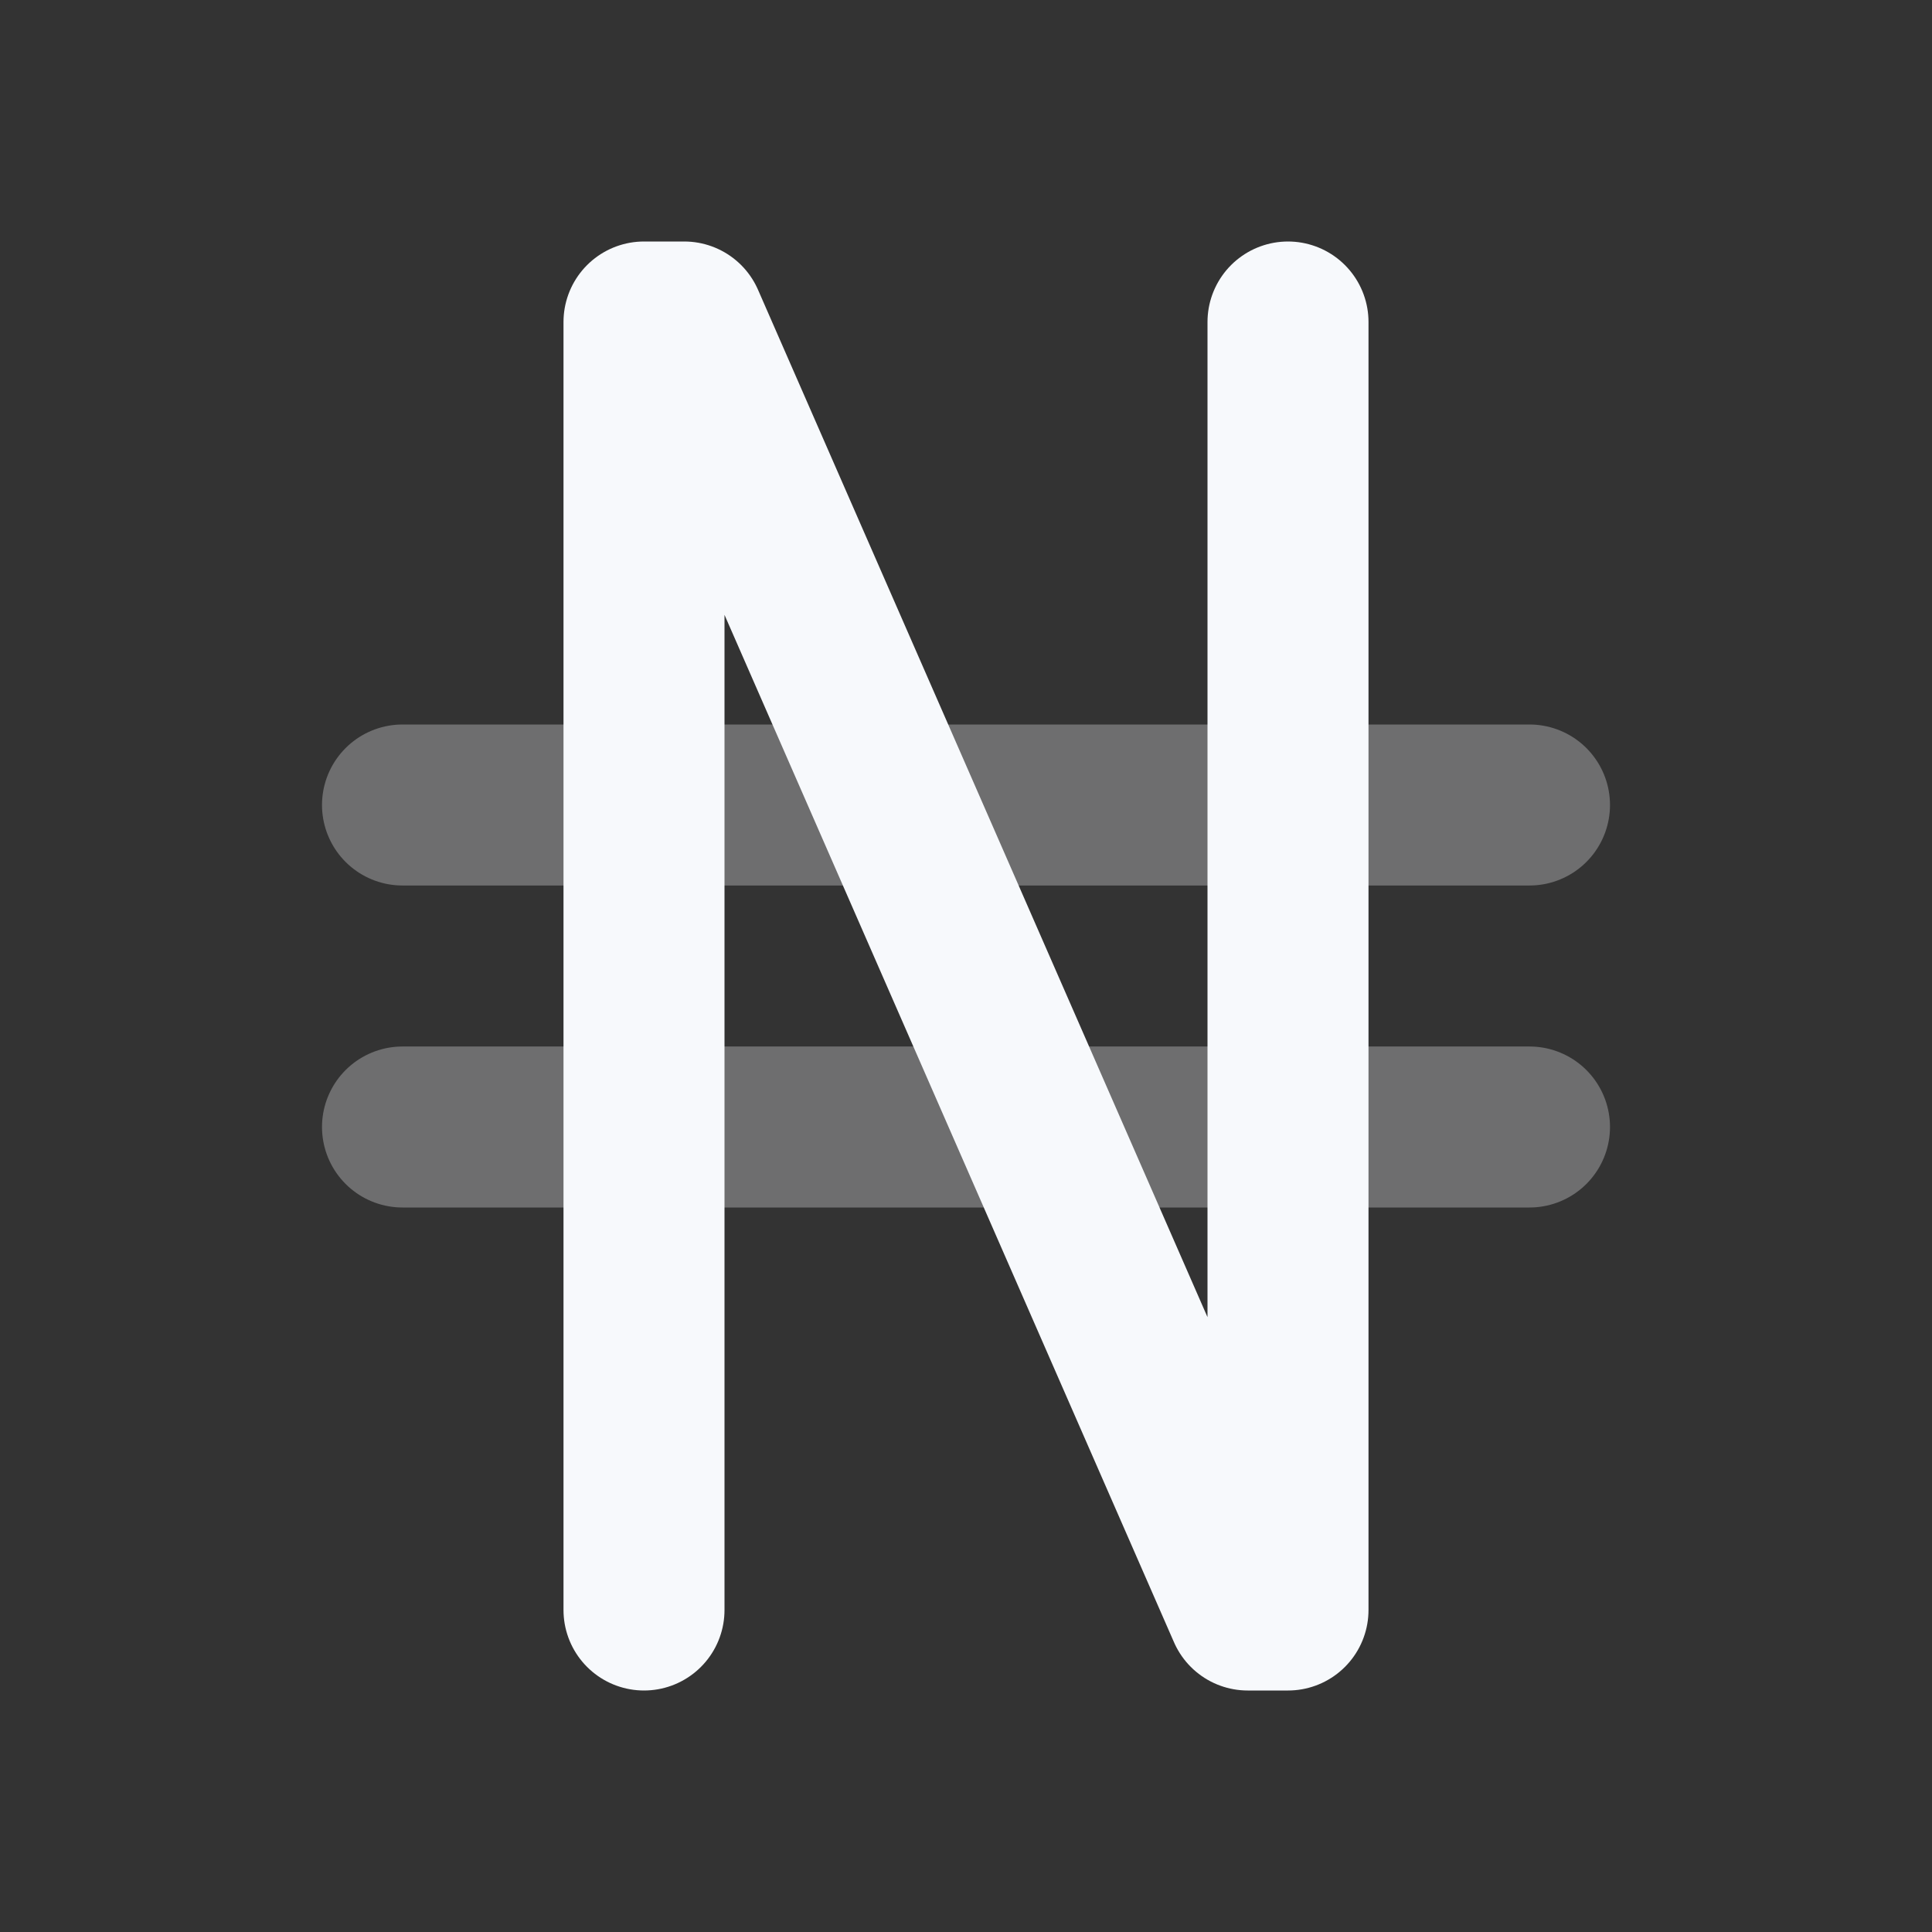 <svg xmlns="http://www.w3.org/2000/svg" width="24" height="24" fill="none"><rect width="100%" height="100%" fill="#333333" stroke="none"/><path stroke="#F7F9FC" stroke-linecap="round" stroke-width="2" d="M5 10h14M5 14h14" opacity=".3"/><path stroke="#F7F9FC" stroke-linecap="round" stroke-linejoin="round" stroke-width="2" d="M8 20V4h.5l7 16h.5V4"/></svg>